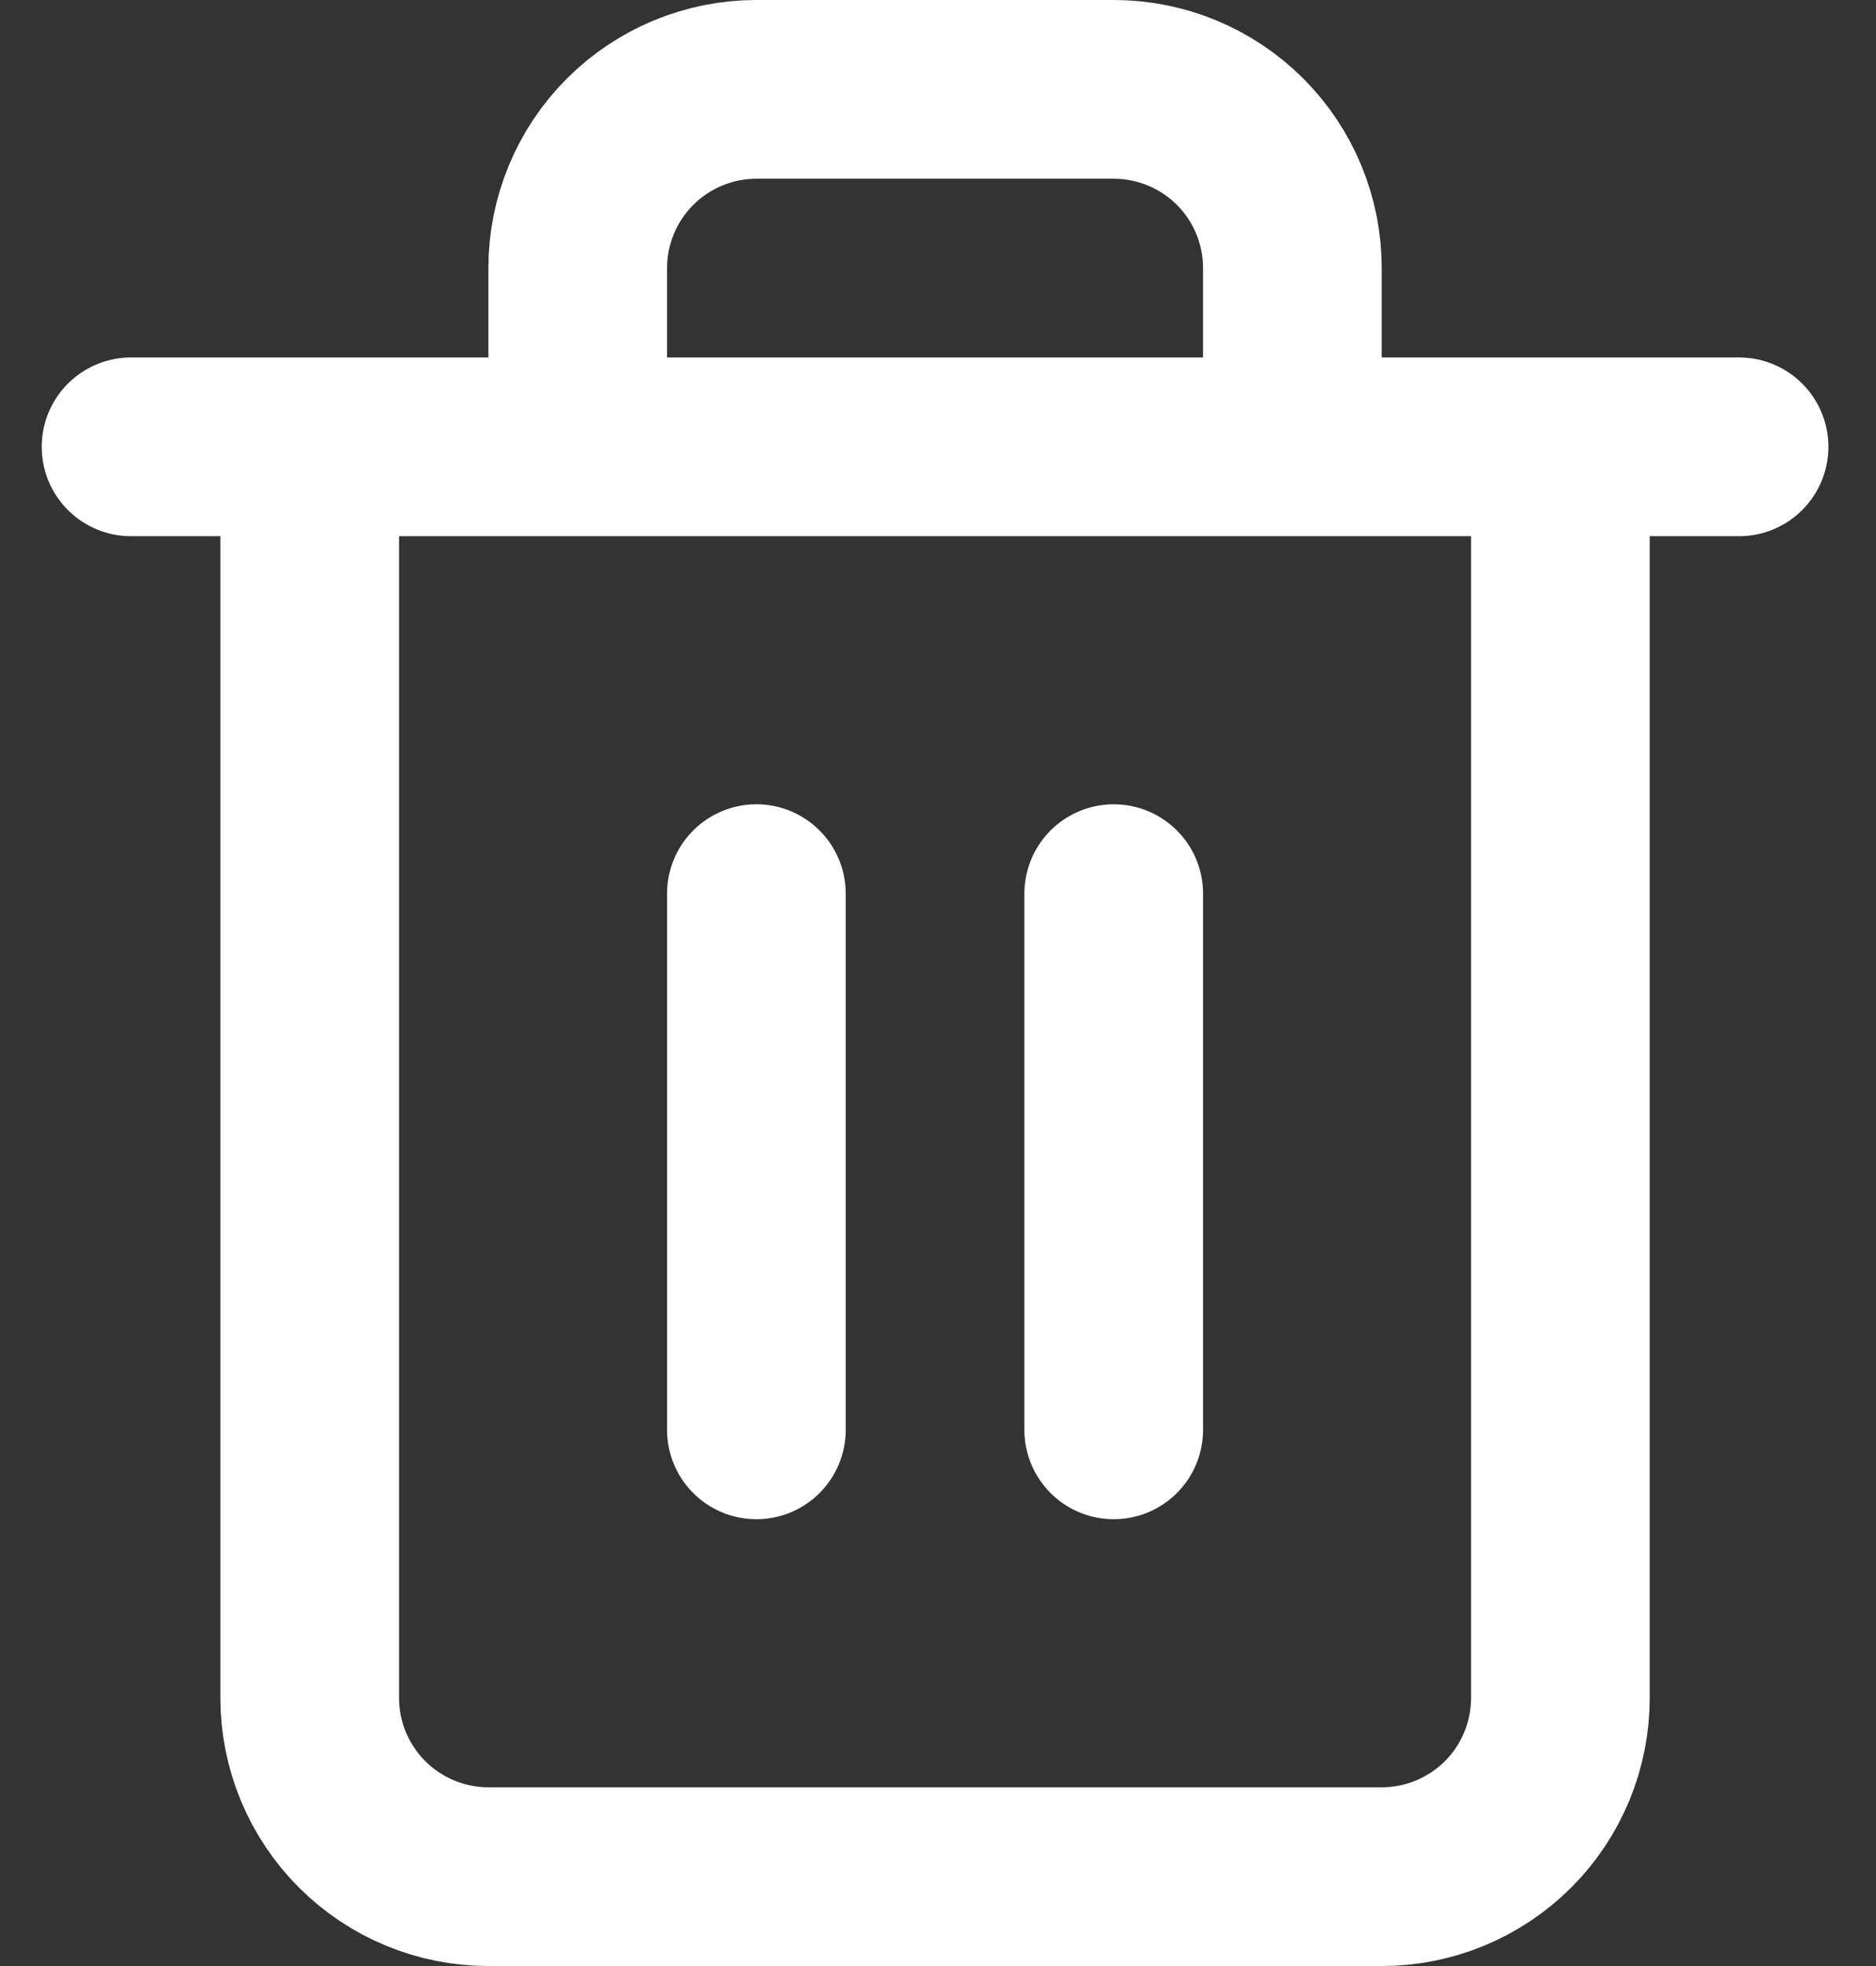 <svg width="21" height="22" viewBox="0 0 21 22" fill="none" xmlns="http://www.w3.org/2000/svg">
<rect x="0" y="0" width="21" height="22" fill="#333333" stroke="none"/>
<path d="M1.467 5H3.467M3.467 5H19.467M3.467 5V19C3.467 19.53 3.678 20.039 4.053 20.414C4.428 20.789 4.937 21 5.467 21H15.467C15.998 21 16.506 20.789 16.882 20.414C17.257 20.039 17.467 19.53 17.467 19V5H3.467ZM6.467 5V3C6.467 2.47 6.678 1.961 7.053 1.586C7.428 1.211 7.937 1 8.467 1H12.467C12.998 1 13.507 1.211 13.882 1.586C14.257 1.961 14.467 2.47 14.467 3V5M12.467 10V16M8.467 10V16" stroke="white" stroke-width="2" stroke-linecap="round" stroke-linejoin="round"/>
</svg>
